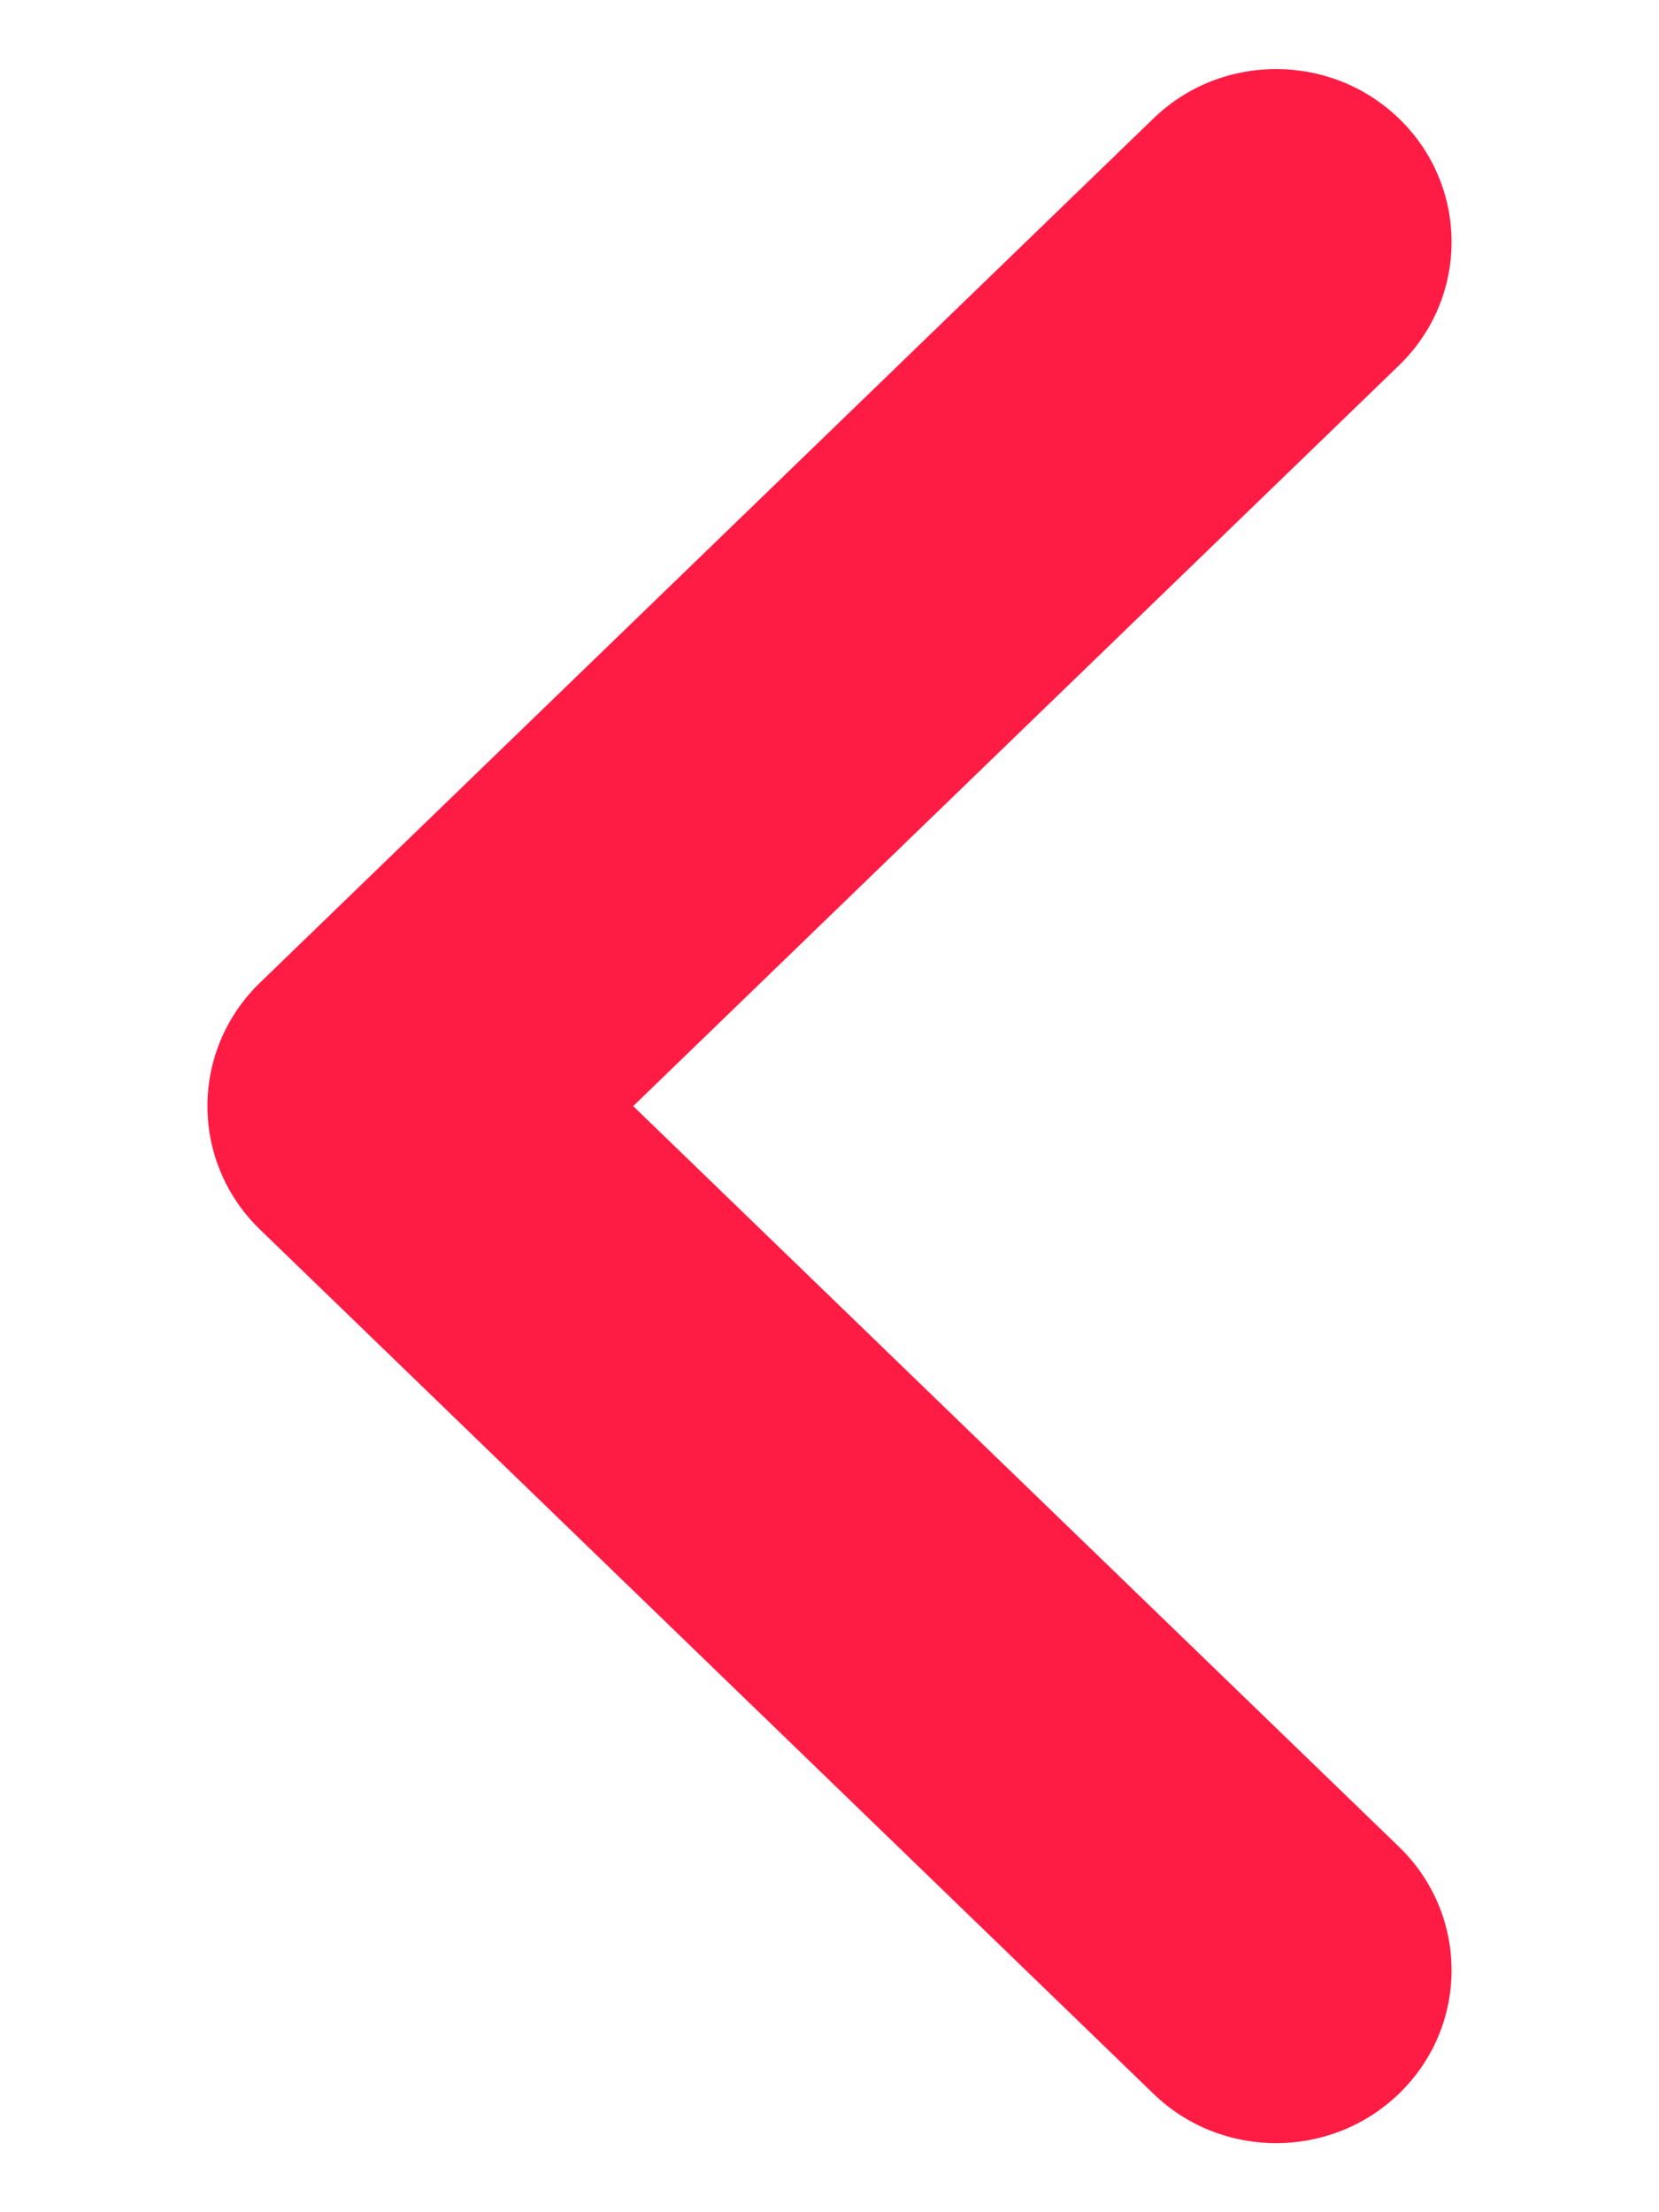 <svg width="6" height="8" viewBox="0 0 6 8" fill="none" xmlns="http://www.w3.org/2000/svg">
<path fill-rule="evenodd" clip-rule="evenodd" d="M5.06 0.429C4.813 0.19 4.417 0.19 4.171 0.429L0.94 3.554C0.687 3.799 0.687 4.201 0.94 4.446L4.171 7.571C4.417 7.81 4.813 7.81 5.06 7.571C5.313 7.326 5.313 6.924 5.06 6.679L2.29 4L5.06 1.321C5.313 1.076 5.313 0.674 5.06 0.429Z" fill="#FF1C44"/>
</svg>
